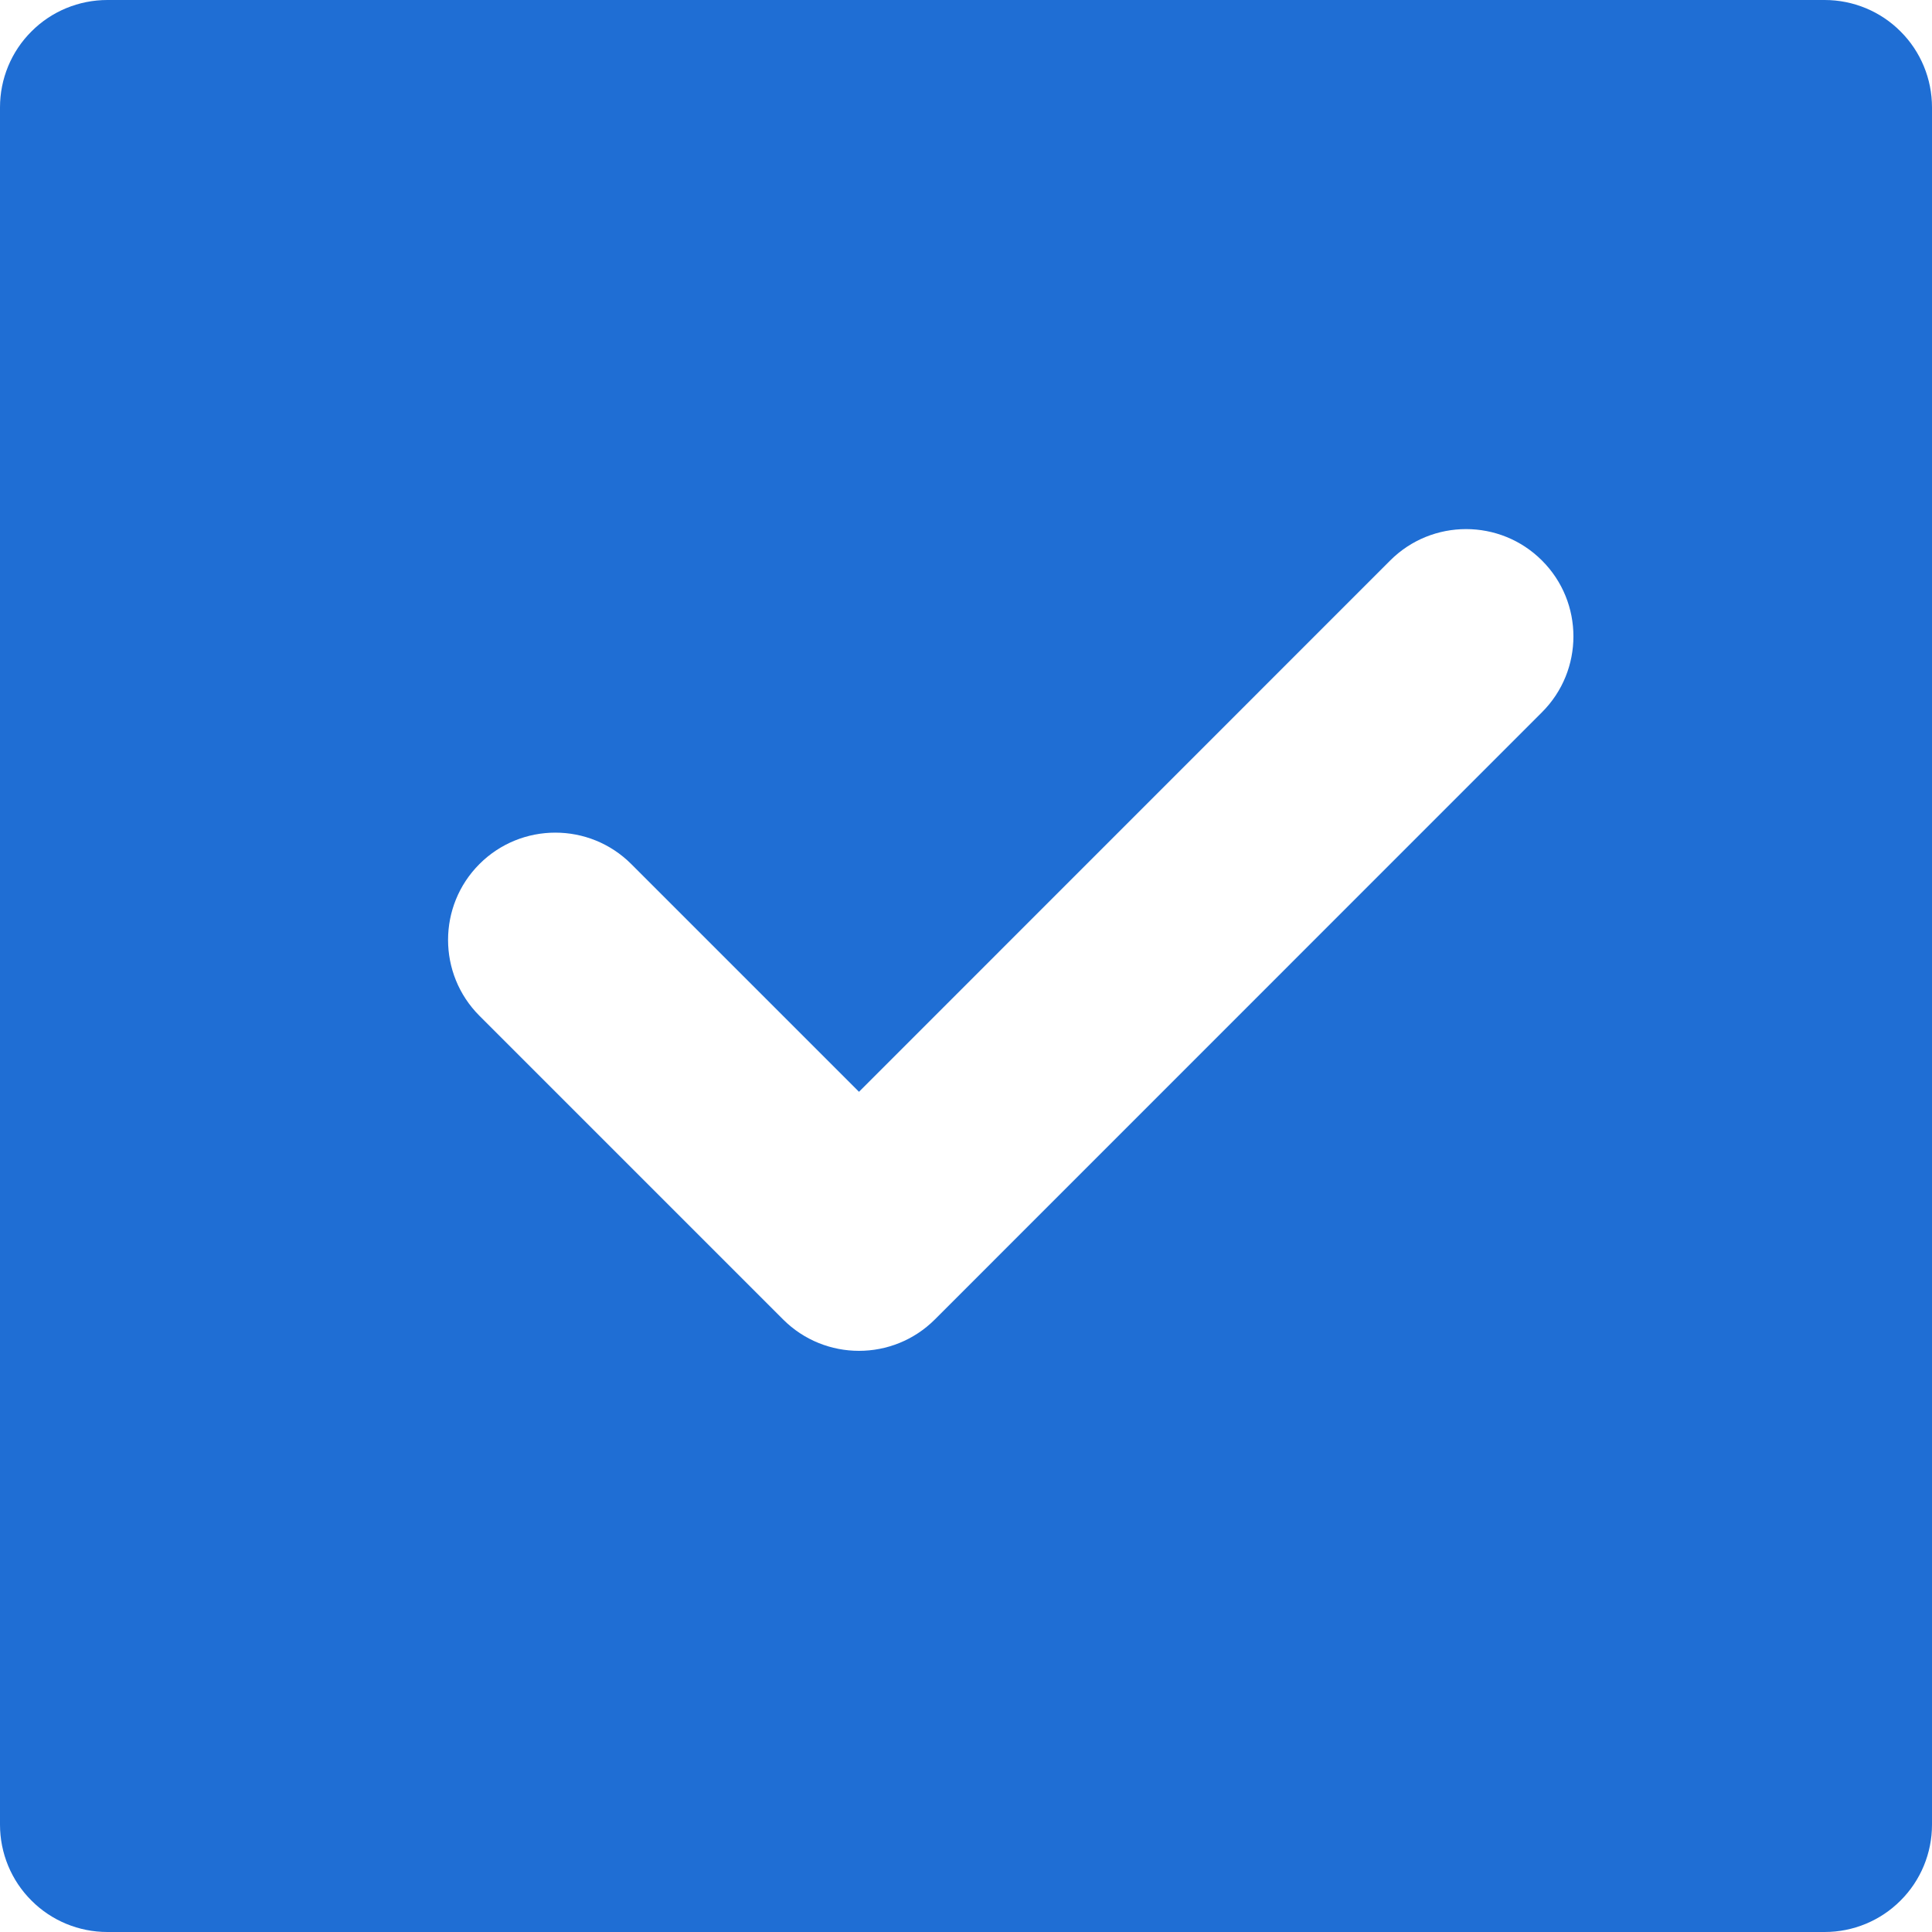 <svg width="18" height="18" viewBox="0 0 18 18" fill="none" xmlns="http://www.w3.org/2000/svg">
<path d="M1 0H17C17.265 0 17.52 0.105 17.707 0.293C17.895 0.48 18 0.735 18 1V17C18 17.265 17.895 17.52 17.707 17.707C17.52 17.895 17.265 18 17 18H1C0.735 18 0.48 17.895 0.293 17.707C0.105 17.52 0 17.265 0 17V1C0 0.735 0.105 0.48 0.293 0.293C0.48 0.105 0.735 0 1 0ZM7.296 12.293C7.686 12.683 8.32 12.683 8.71 12.293L14.366 6.636C14.757 6.246 14.757 5.612 14.366 5.222C13.976 4.832 13.342 4.832 12.952 5.222L8.003 10.172L5.881 8.05C5.491 7.66 4.857 7.66 4.467 8.05C4.077 8.44 4.077 9.074 4.467 9.464L7.296 12.293Z" fill="#1F6ED4"/>
</svg>
